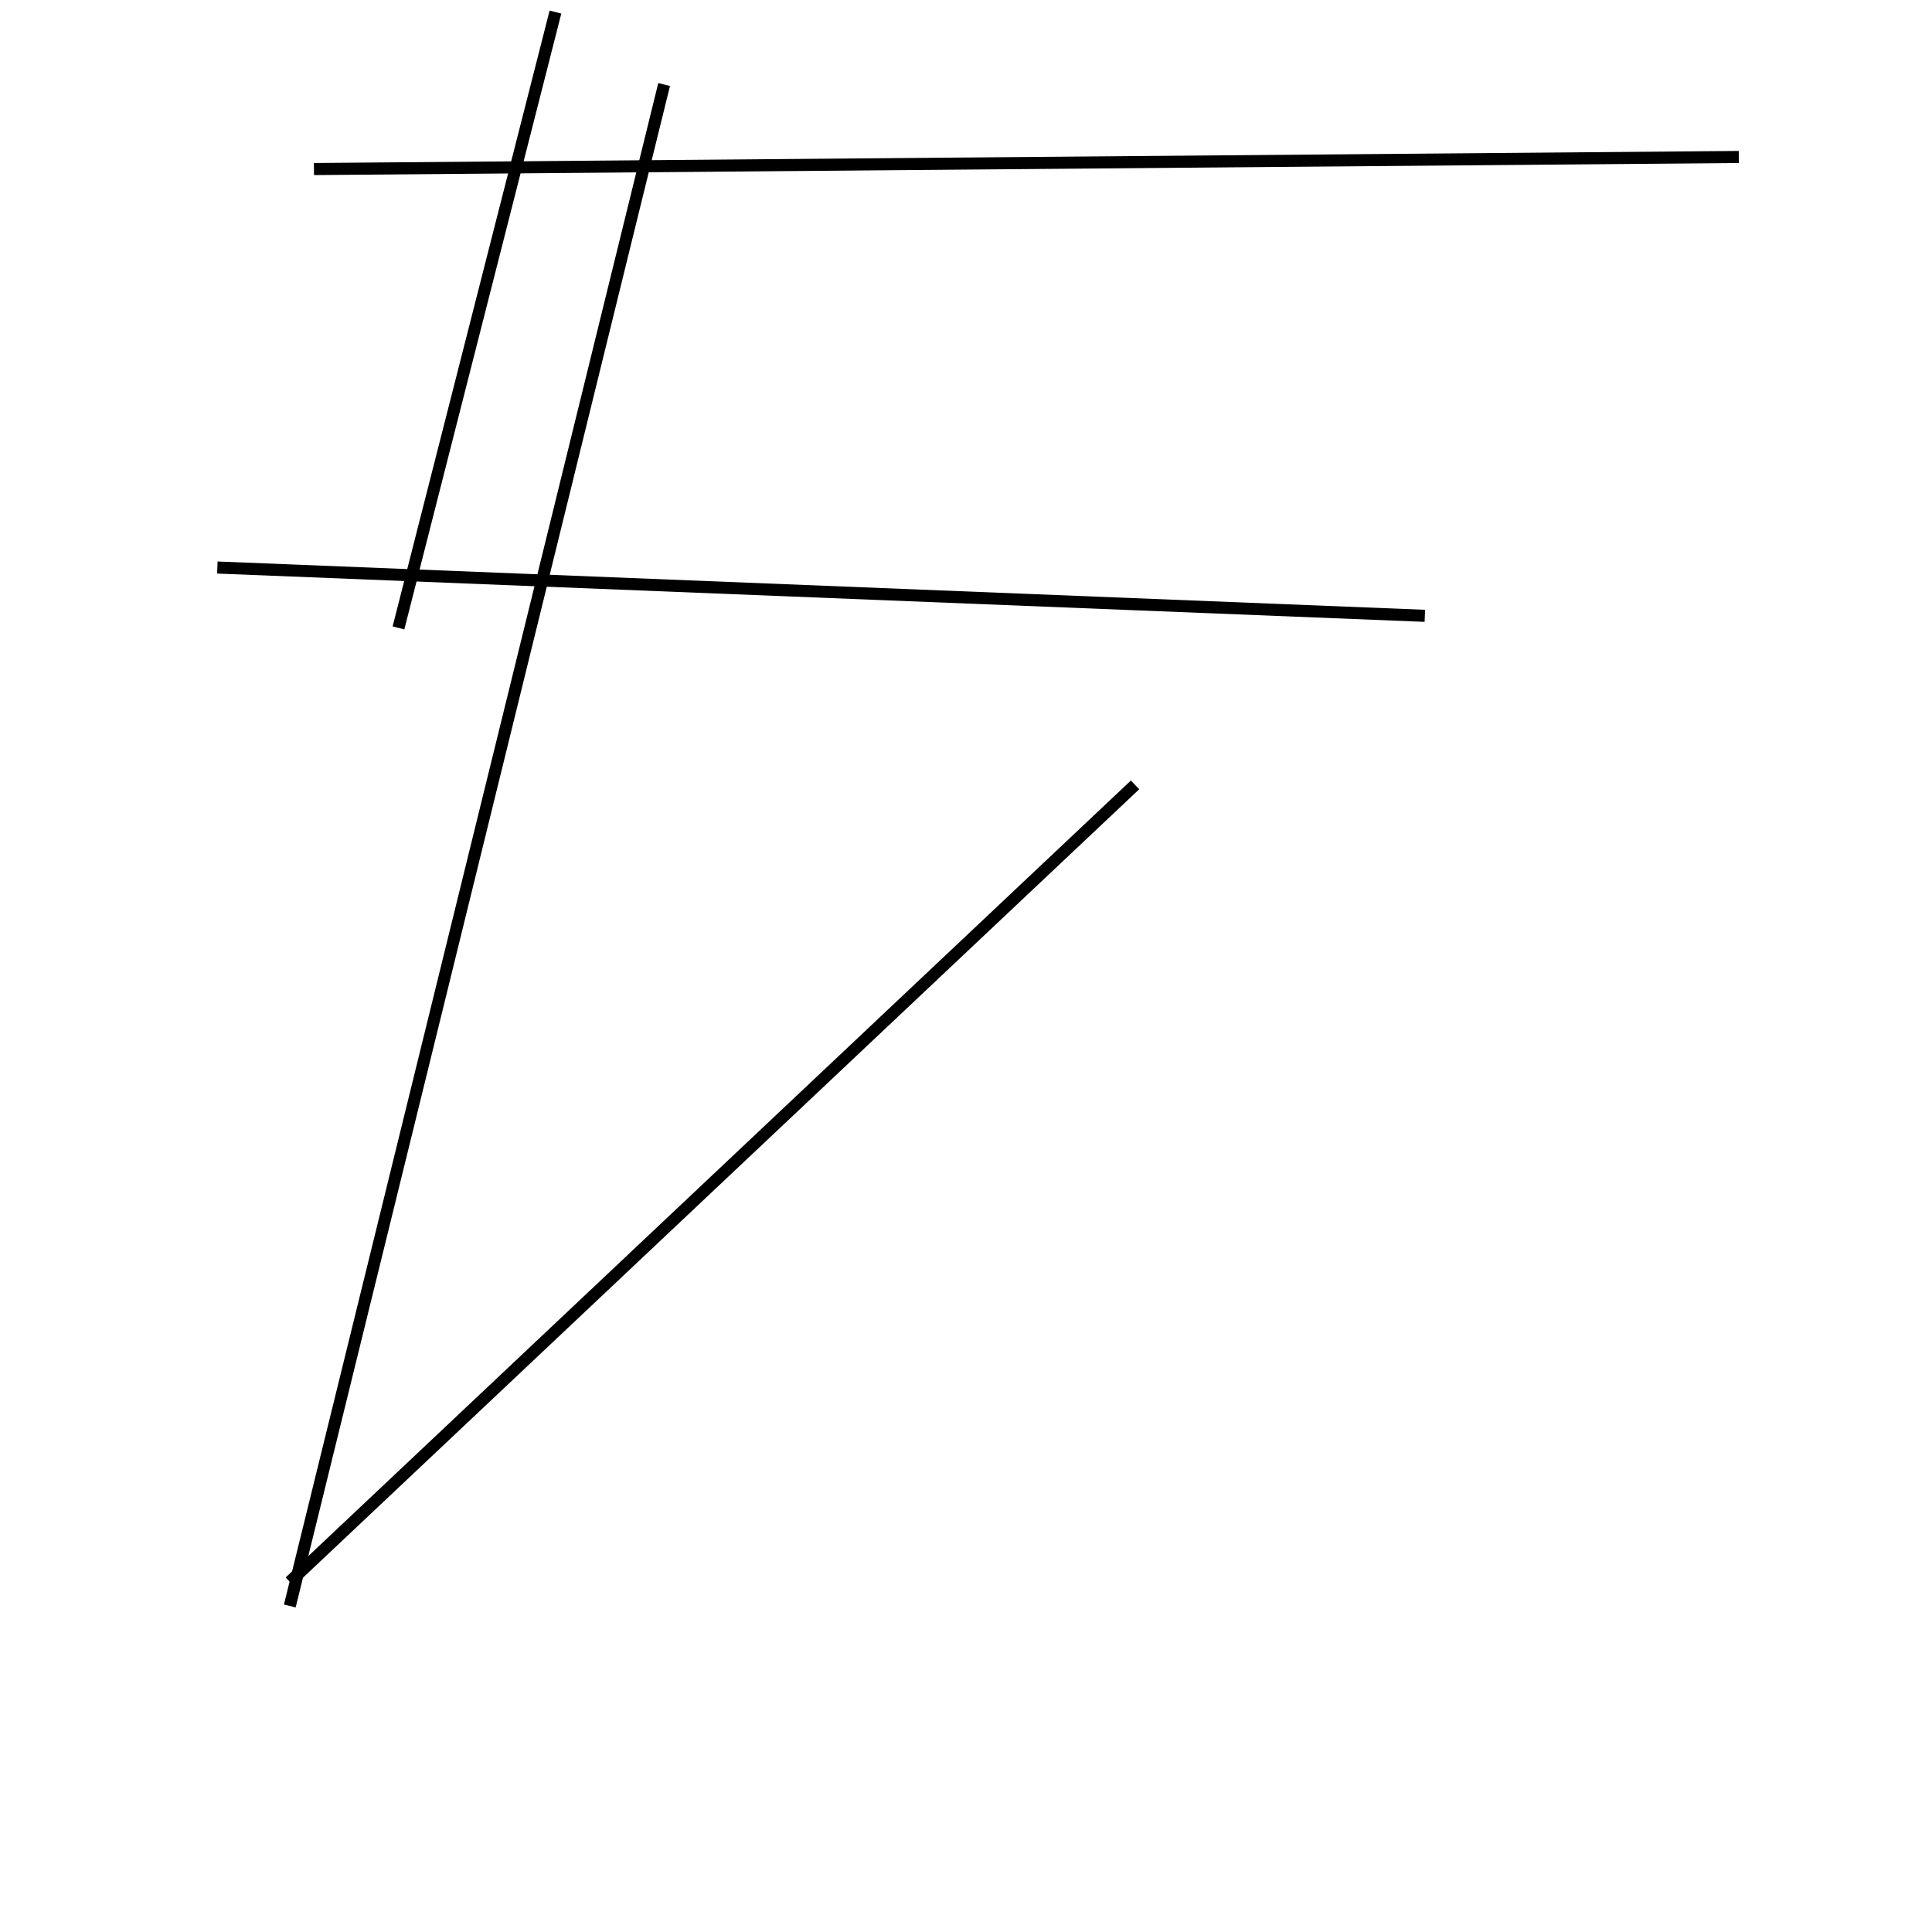 <?xml version="1.0" encoding="utf-8" ?>
<svg baseProfile="full" height="160" version="1.1" width="160" xmlns="http://www.w3.org/2000/svg" xmlns:ev="http://www.w3.org/2001/xml-events" xmlns:xlink="http://www.w3.org/1999/xlink"><defs /><line stroke="black" stroke-width="1" x1="18" x2="118" y1="47" y2="51" /><line stroke="black" stroke-width="1" x1="26" x2="144" y1="14" y2="13" /><line stroke="black" stroke-width="1" x1="94" x2="24" y1="65" y2="131" /><line stroke="black" stroke-width="1" x1="55" x2="24" y1="7" y2="133" /><line stroke="black" stroke-width="1" x1="46" x2="33" y1="1" y2="52" /></svg>